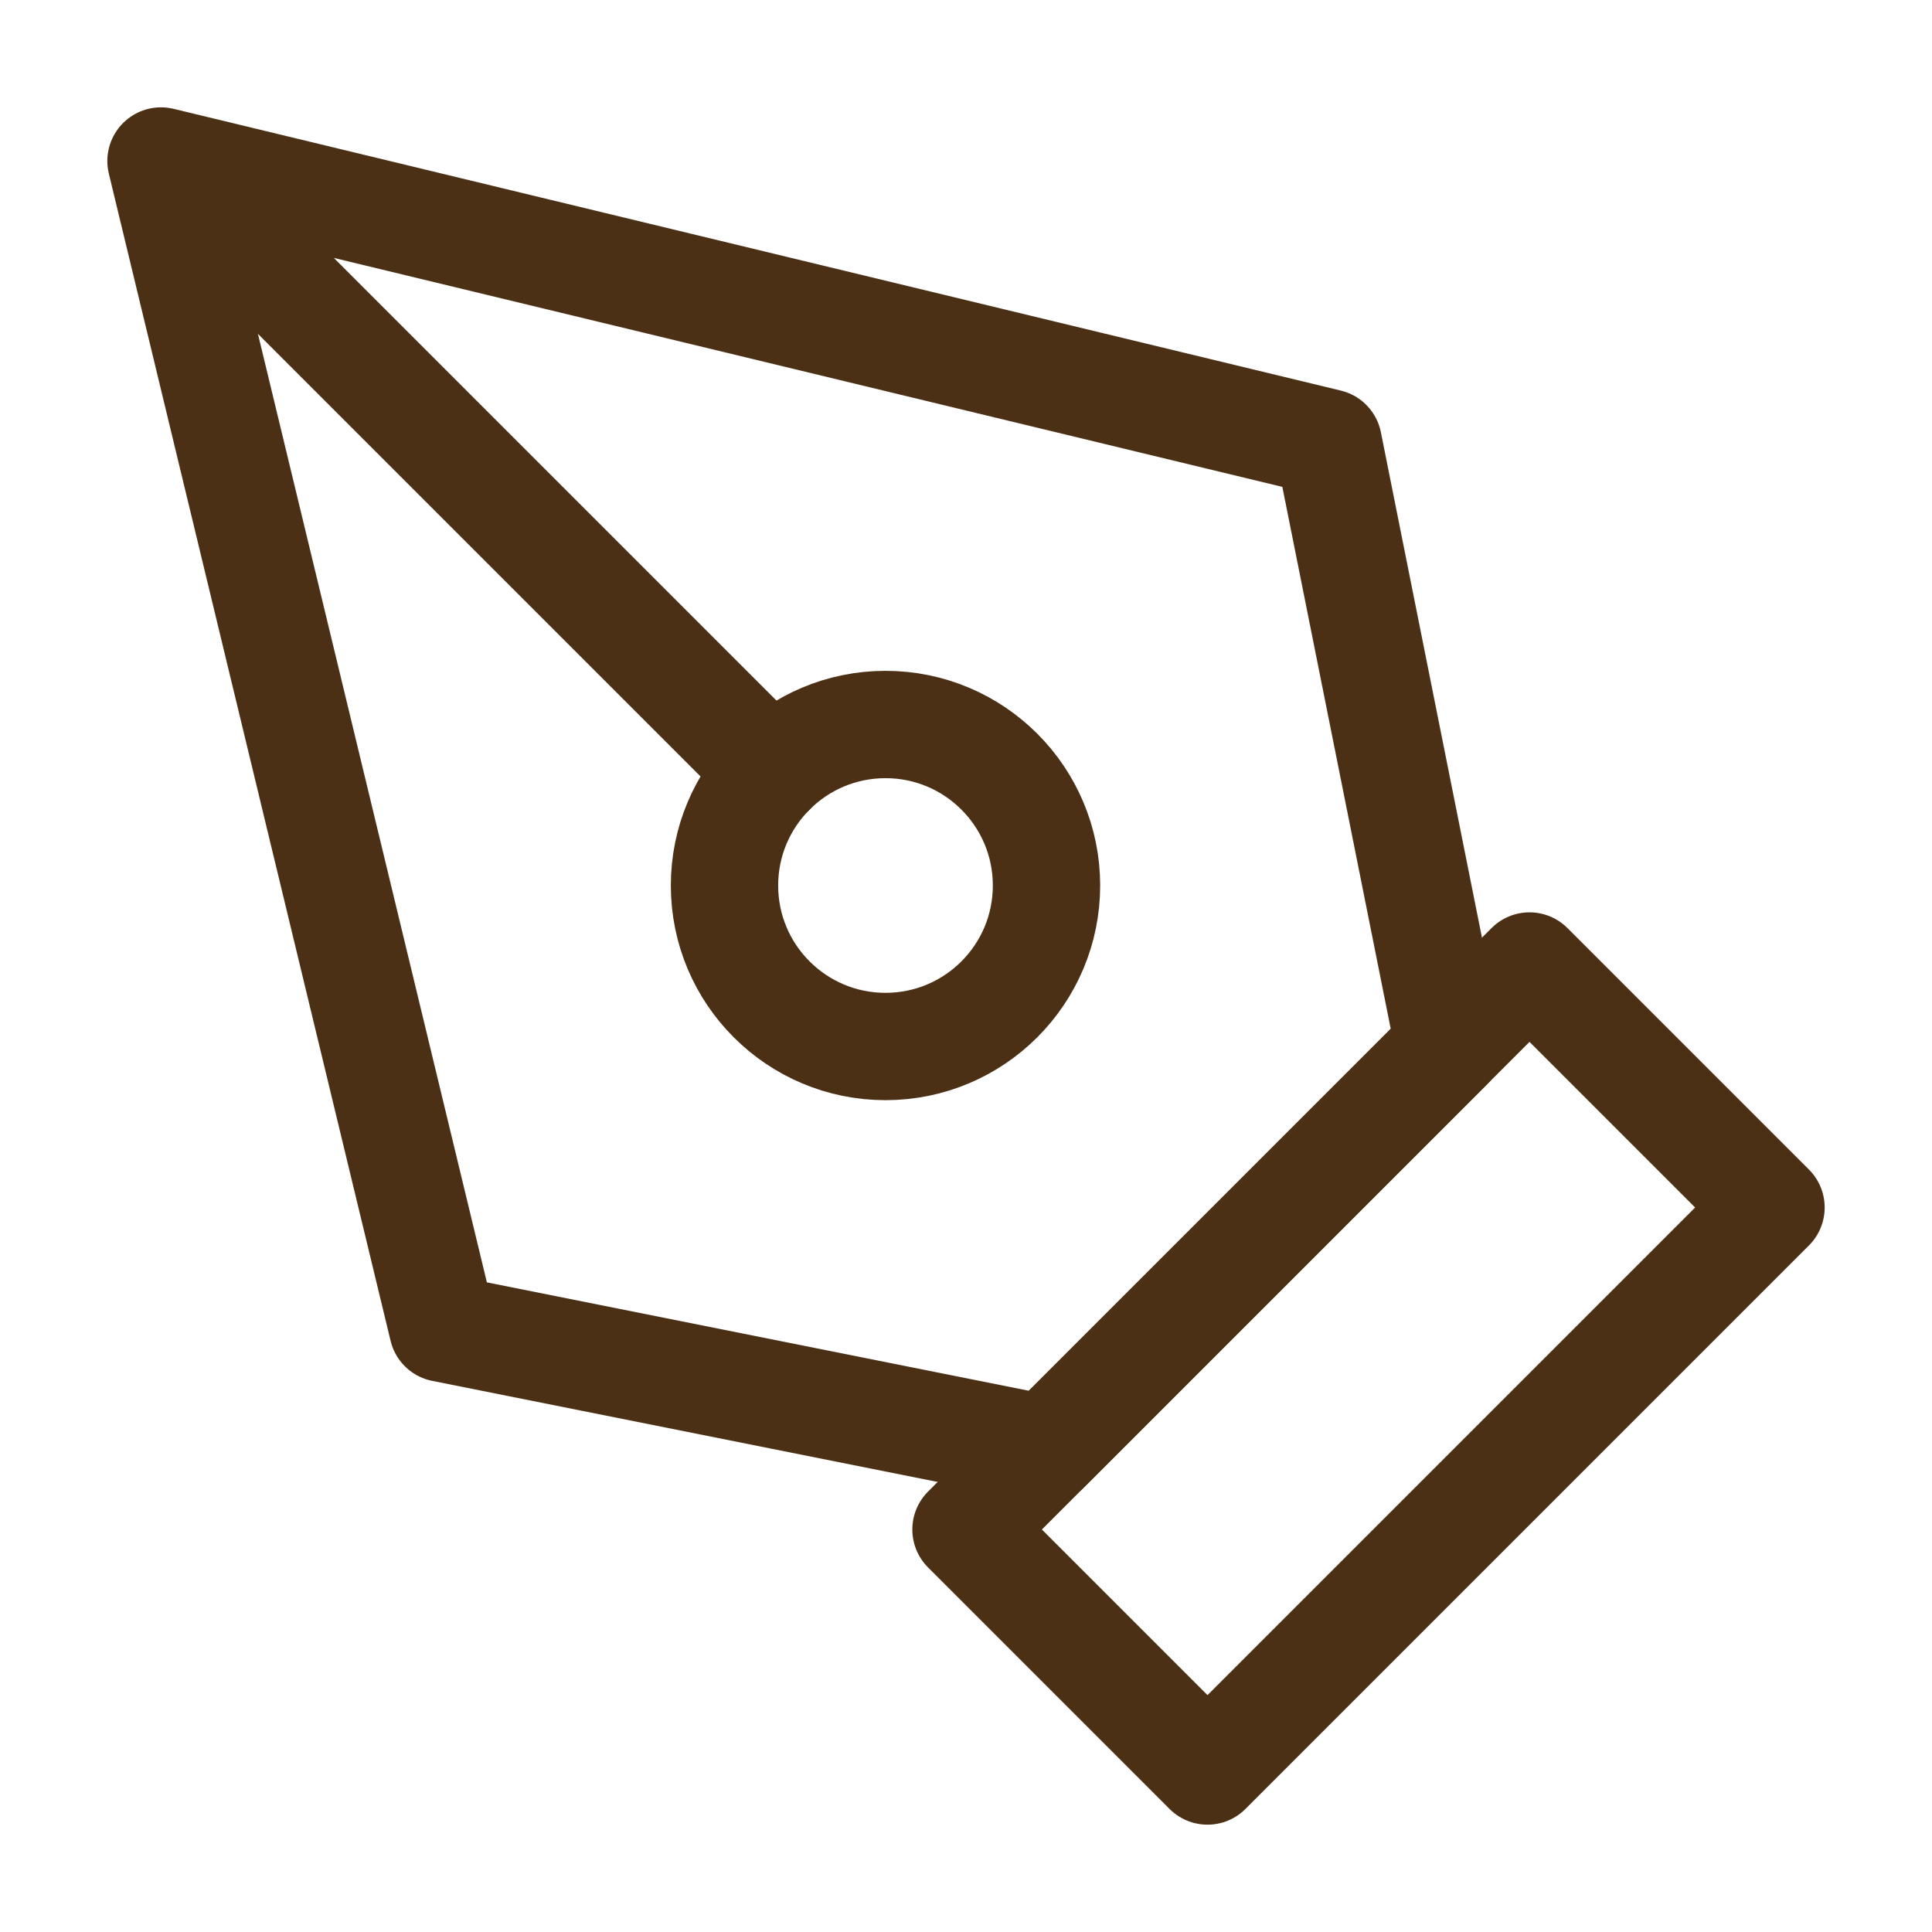 <svg width="36" height="36" viewBox="0 0 36 36" fill="none" xmlns="http://www.w3.org/2000/svg">
<path d="M18 28.5L28.5 18L33 22.5L22.5 33L18 28.5Z" stroke="#4B3015" stroke-width="2" stroke-linecap="round" stroke-linejoin="round"/>
<path d="M3 3L14.379 14.379M27 19.5L24.75 8.25L3 3L8.25 24.75L19.5 27L27 19.5Z" stroke="#4B3015" stroke-width="2" stroke-linecap="round" stroke-linejoin="round"/>
<path d="M16.5 19.5C18.157 19.5 19.5 18.157 19.5 16.5C19.5 14.843 18.157 13.5 16.5 13.5C14.843 13.5 13.5 14.843 13.5 16.5C13.5 18.157 14.843 19.5 16.5 19.5Z" stroke="#4B3015" stroke-width="2" stroke-linecap="round" stroke-linejoin="round"/>
</svg>
